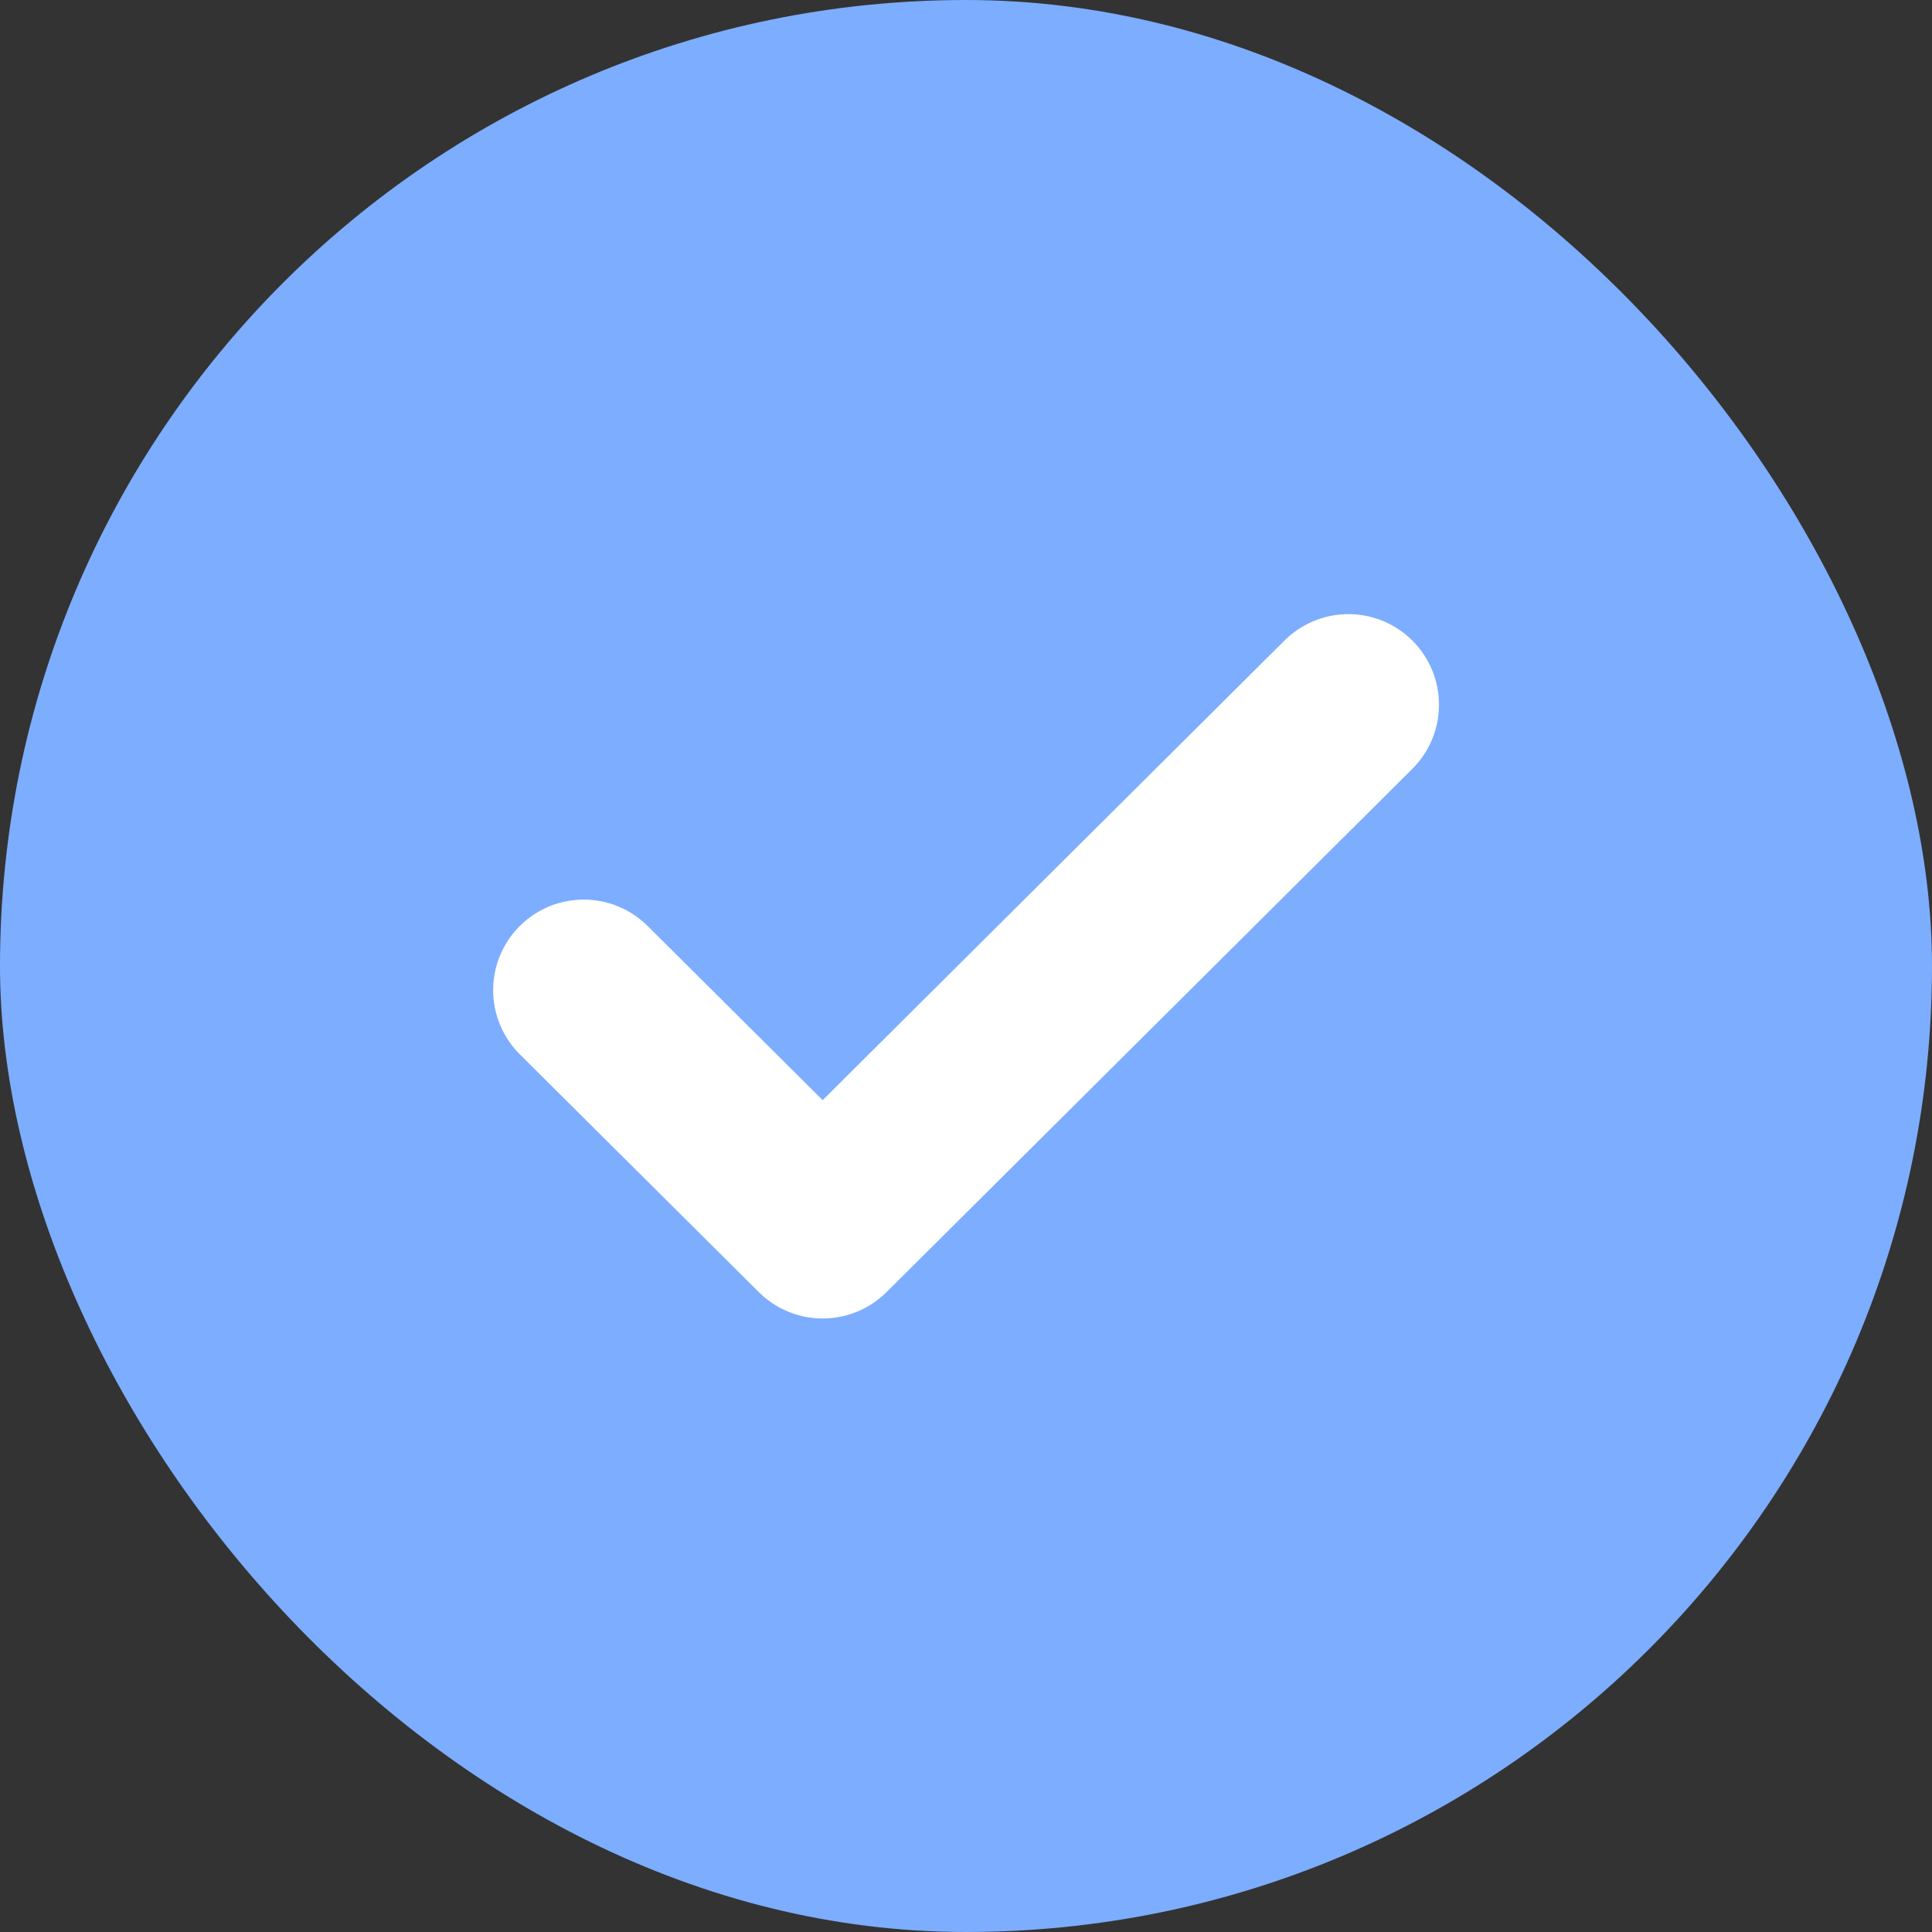 <svg width="16" height="16" viewBox="0 0 16 16" fill="none" xmlns="http://www.w3.org/2000/svg">
<rect x="0" y="0" width="16" height="16" fill="#333333" stroke="none"/>
<rect width="16" height="16" rx="8" fill="#7DADFE"/>
<g clip-path="url(#clip0_16791_3427)">
<path d="M11.167 5.836L6.813 10.169L4.834 8.2" stroke="white" stroke-width="1.5" stroke-linecap="round" stroke-linejoin="round"/>
</g>
<defs>
<clipPath id="clip0_16791_3427">
<rect width="8" height="8" fill="white" transform="translate(4 4)"/>
</clipPath>
</defs>
</svg>
